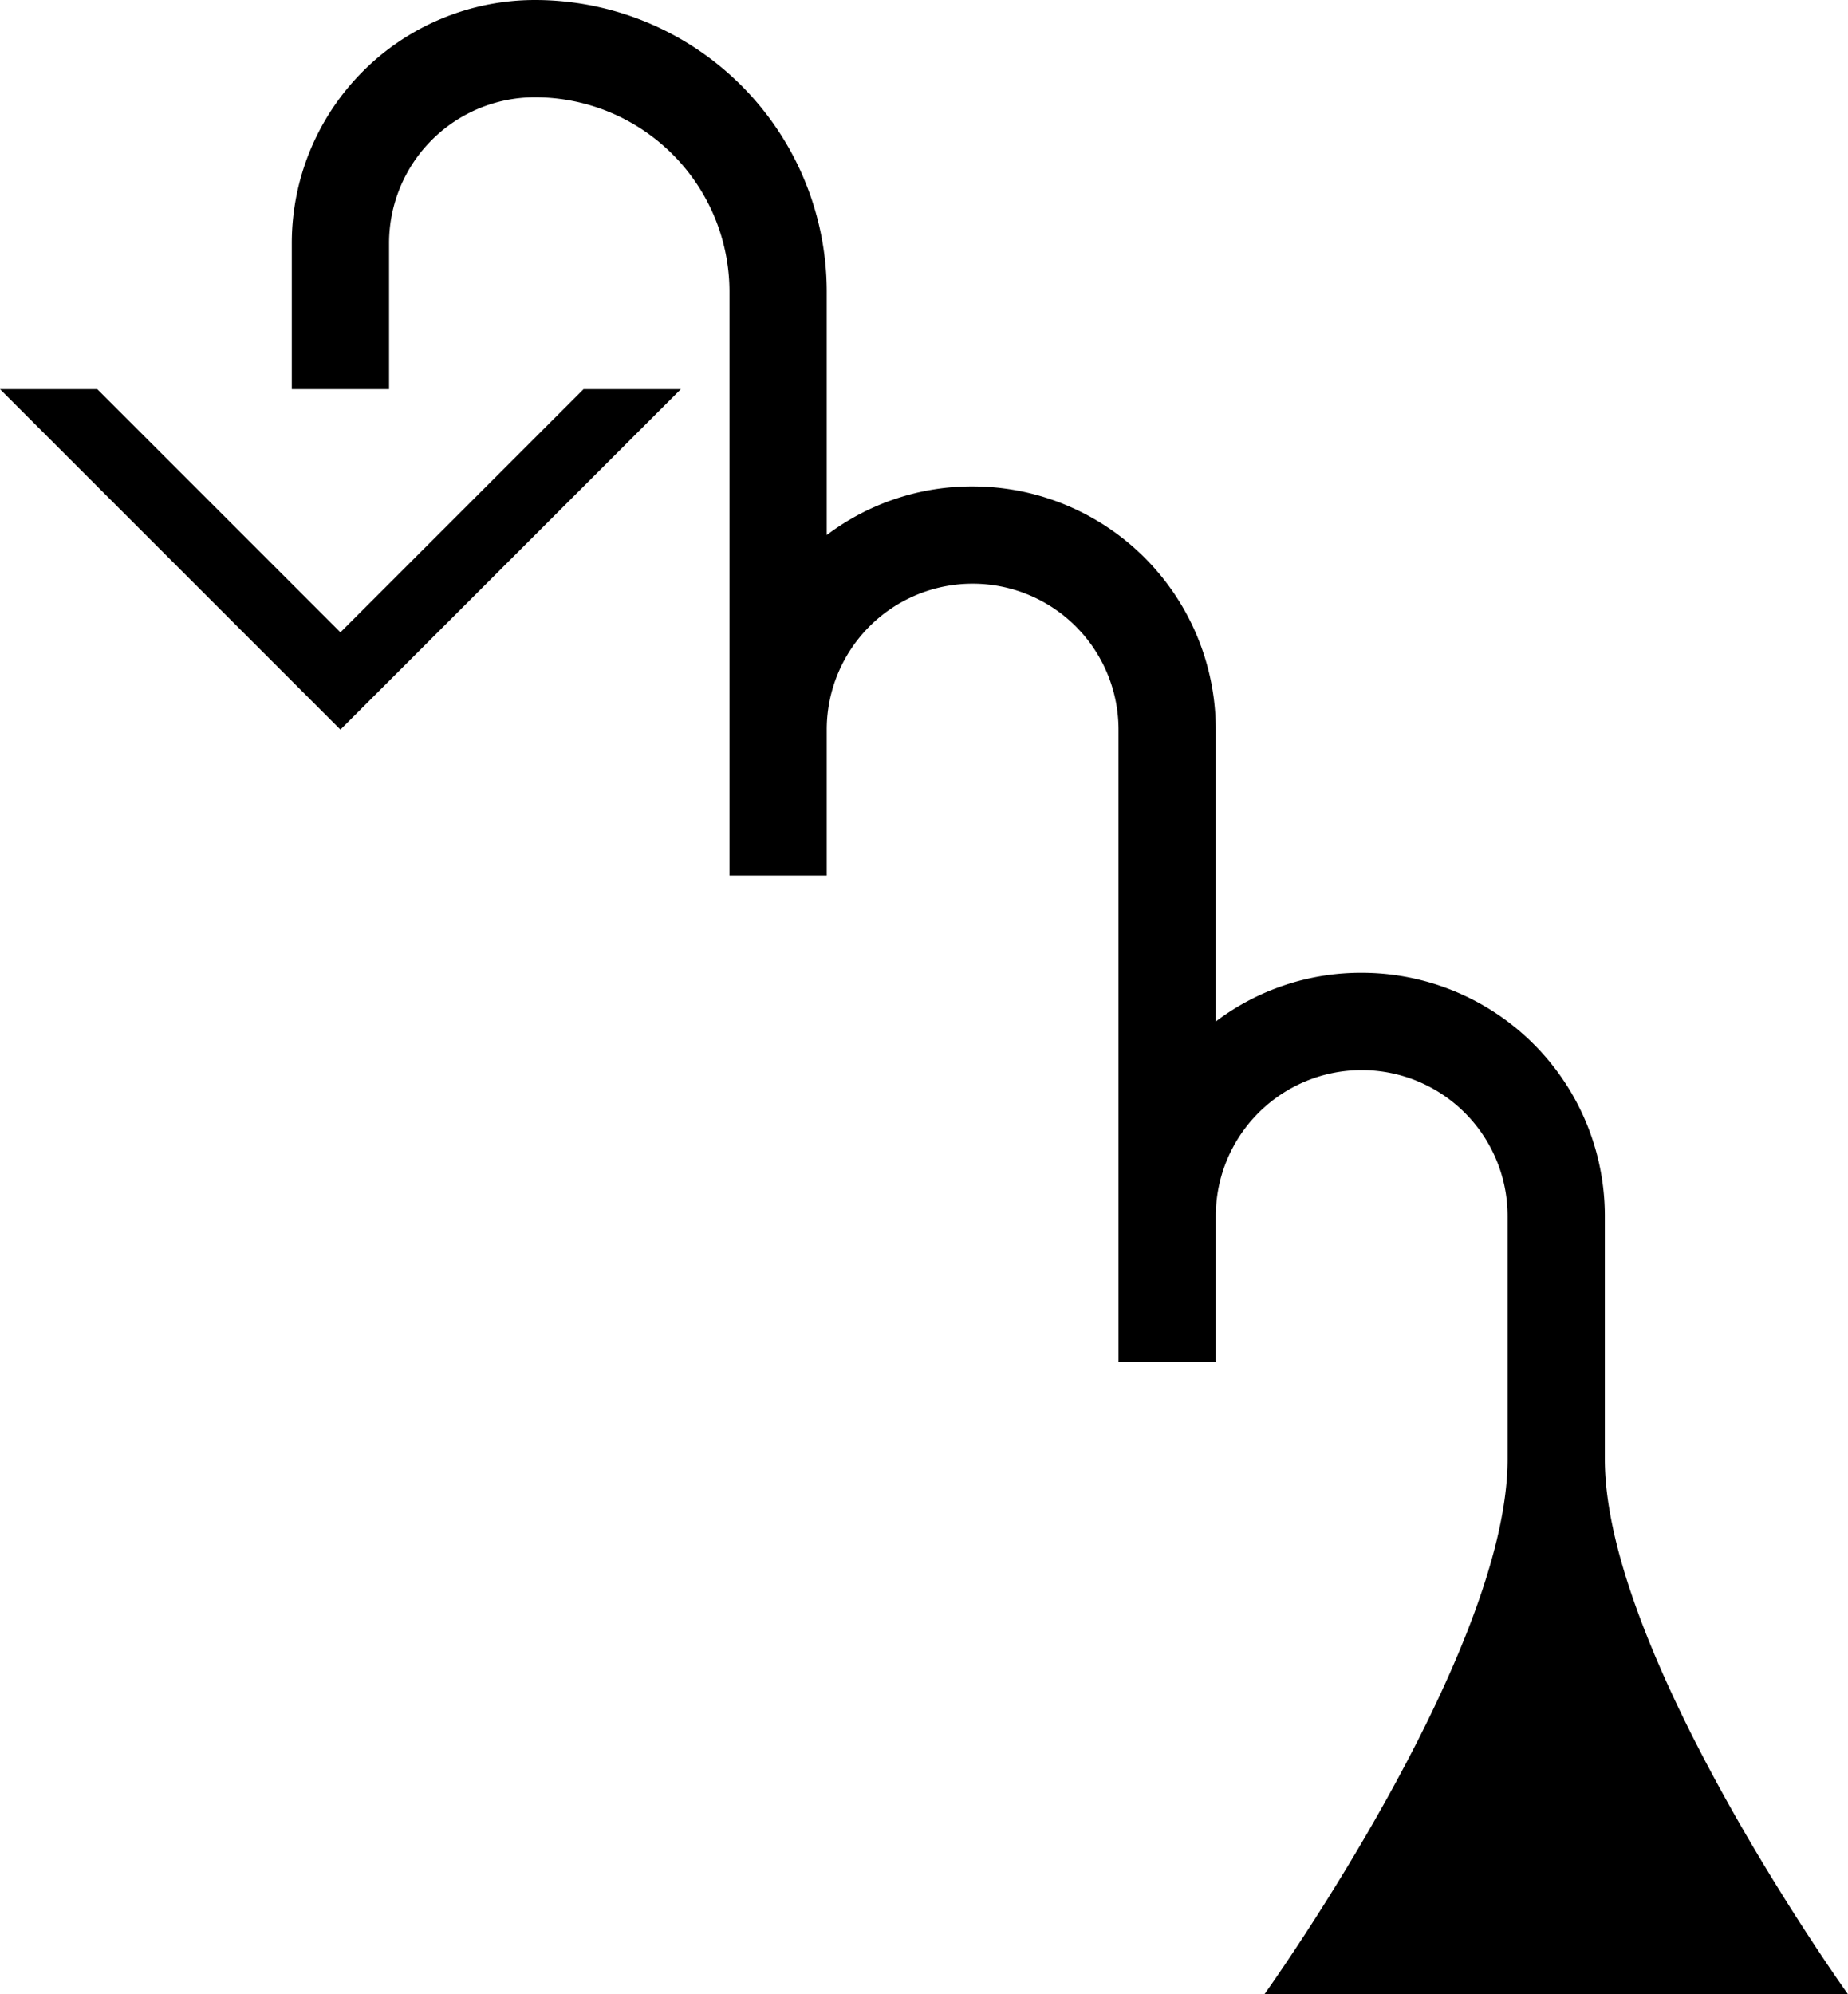 <svg xmlns="http://www.w3.org/2000/svg" version="1.0" width="38" height="41"><path d="M0 8l7 7 7-7h-2l-5 5-5-5H0z"/><path d="M11 0a5 5 0 0 0-5 5v3h2V5a3 3 0 0 1 3-3 4 4 0 0 1 4 4v12h2v-3a3 3 0 0 1 6 0v13h2v-3a3 3 0 0 1 6 0v5c0 4.028-5 11-5 11h12s-5-6.972-5-11v-5a5 5 0 0 0-5-5 4.946 4.946 0 0 0-3 1v-6a5 5 0 0 0-5-5 4.946 4.946 0 0 0-3 1V6a6 6 0 0 0-6-6z"/></svg>